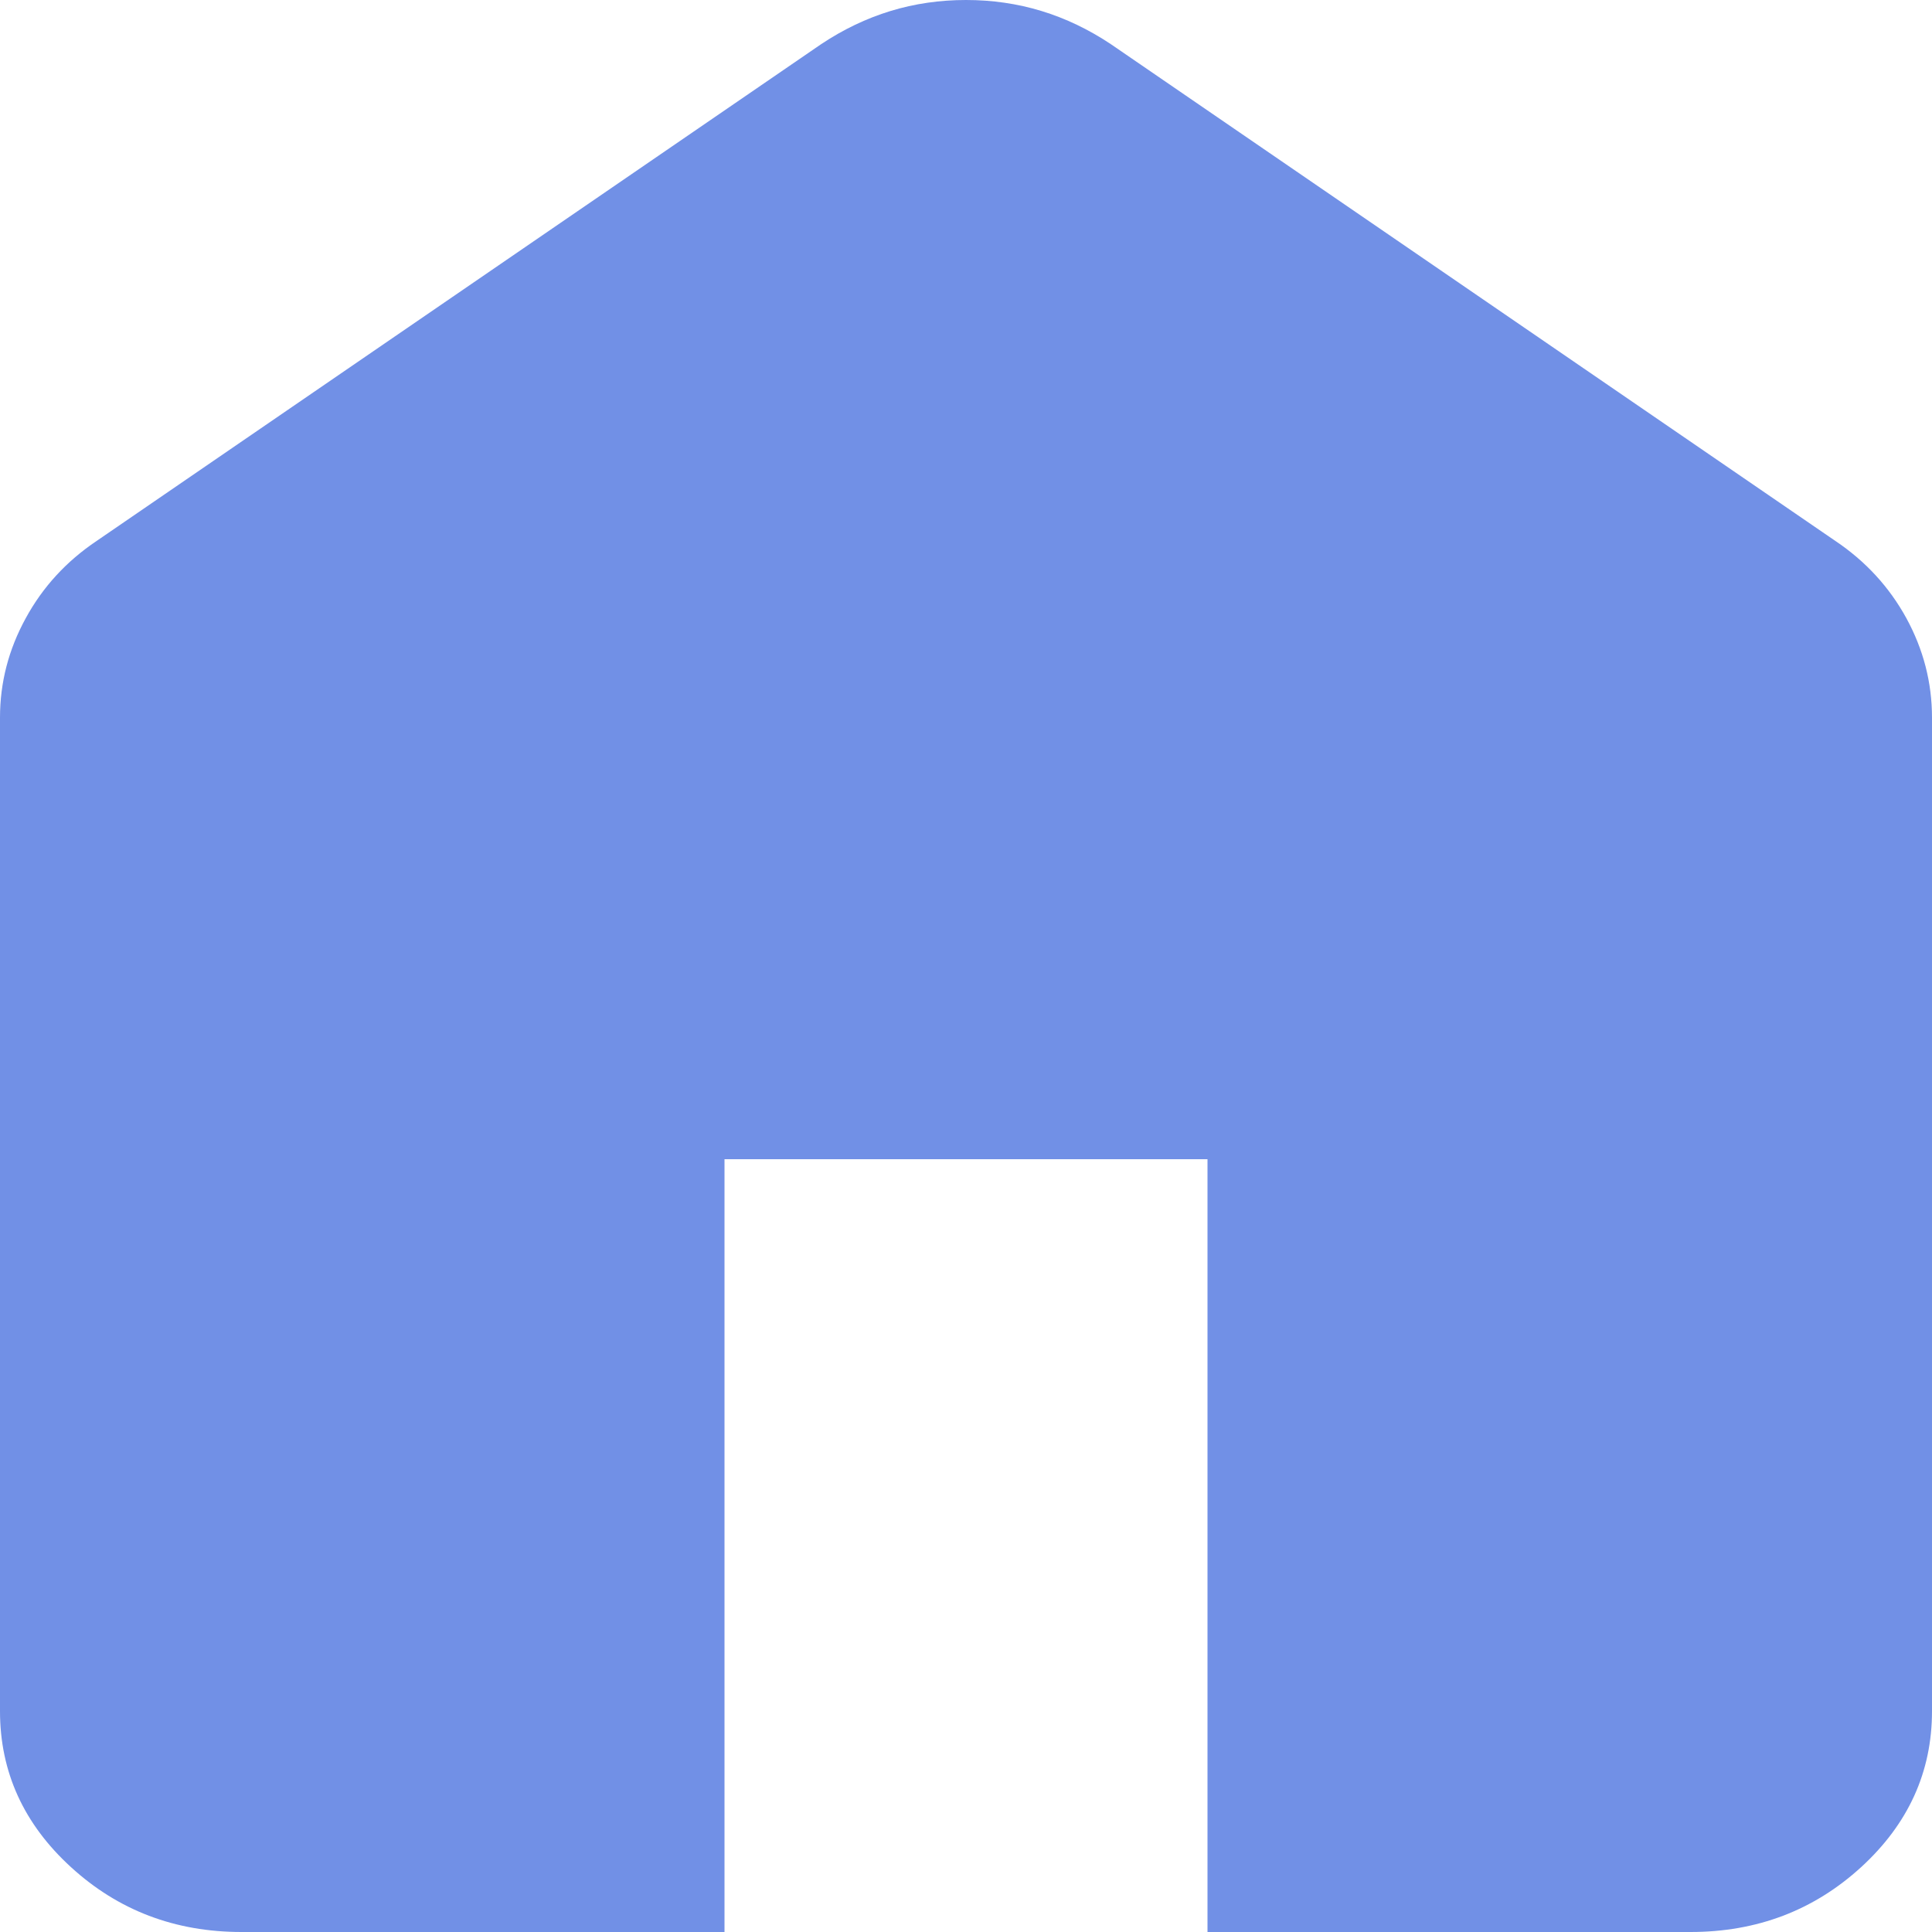 <svg width="16" height="16" viewBox="0 0 16 16" fill="none" xmlns="http://www.w3.org/2000/svg">
<path d="M2 16C1.45 16 0.979 15.821 0.588 15.463C0.196 15.105 0 14.674 0 14.171V5.943C0 5.653 0.071 5.379 0.213 5.12C0.354 4.861 0.55 4.648 0.8 4.48L6.8 0.366C6.983 0.244 7.175 0.152 7.375 0.091C7.575 0.03 7.783 0 8 0C8.217 0 8.425 0.03 8.625 0.091C8.825 0.152 9.017 0.244 9.2 0.366L15.2 4.48C15.45 4.648 15.646 4.861 15.788 5.12C15.929 5.379 16 5.653 16 5.943V14.171C16 14.674 15.804 15.105 15.413 15.463C15.021 15.821 14.55 16 14 16H10V9.6H6V16H2Z" fill="#7190E6"/>
</svg>
